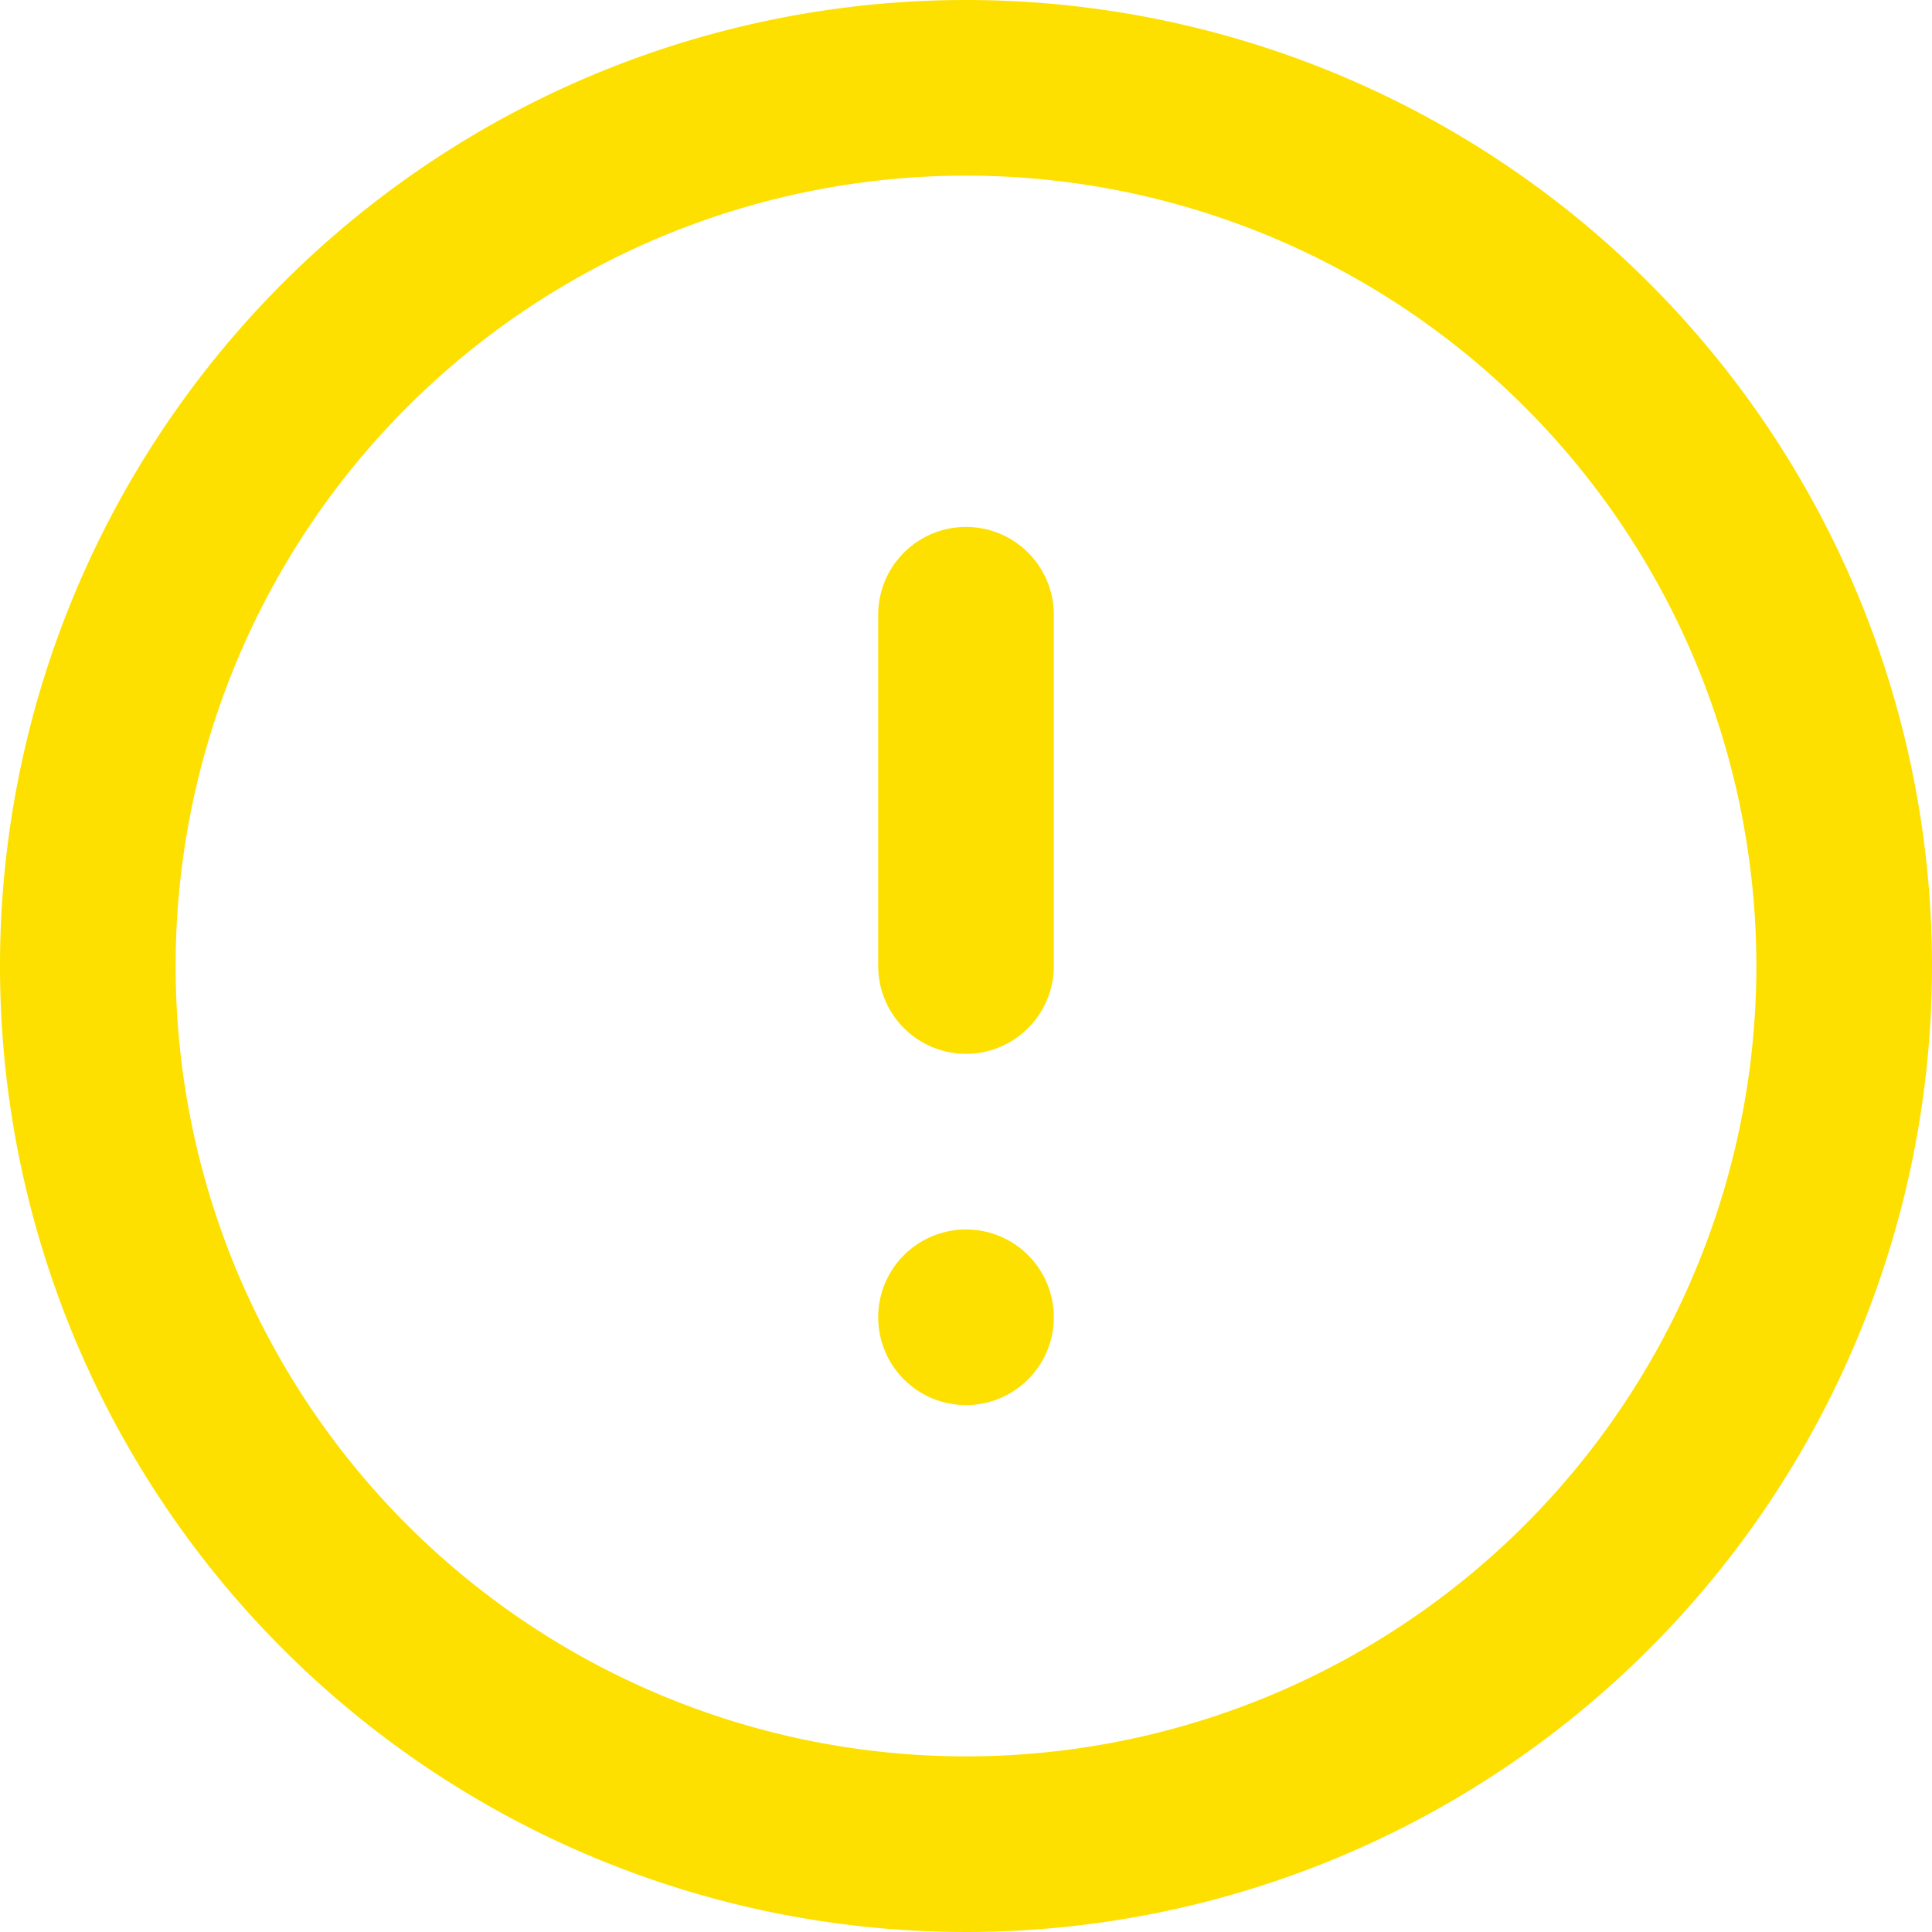<svg xmlns="http://www.w3.org/2000/svg" width="33" height="33" viewBox="0 0 33 33">
  <g id="Icon_feather-alert-circle" data-name="Icon feather-alert-circle" transform="translate(-1.5 -1.5)">
    <path id="Path_5" data-name="Path 5" d="M33,18A15,15,0,1,1,18,3,15,15,0,0,1,33,18Z" fill="none" stroke="#fde000" stroke-linecap="round" stroke-linejoin="round" stroke-width="3"/>
    <path id="Path_6" data-name="Path 6" d="M18,12v6" fill="none" stroke="#fde000" stroke-linecap="round" stroke-linejoin="round" stroke-width="3"/>
    <path id="Path_7" data-name="Path 7" d="M18,24h0" fill="none" stroke="#fde000" stroke-linecap="round" stroke-linejoin="round" stroke-width="3"/>
  </g>
</svg>
